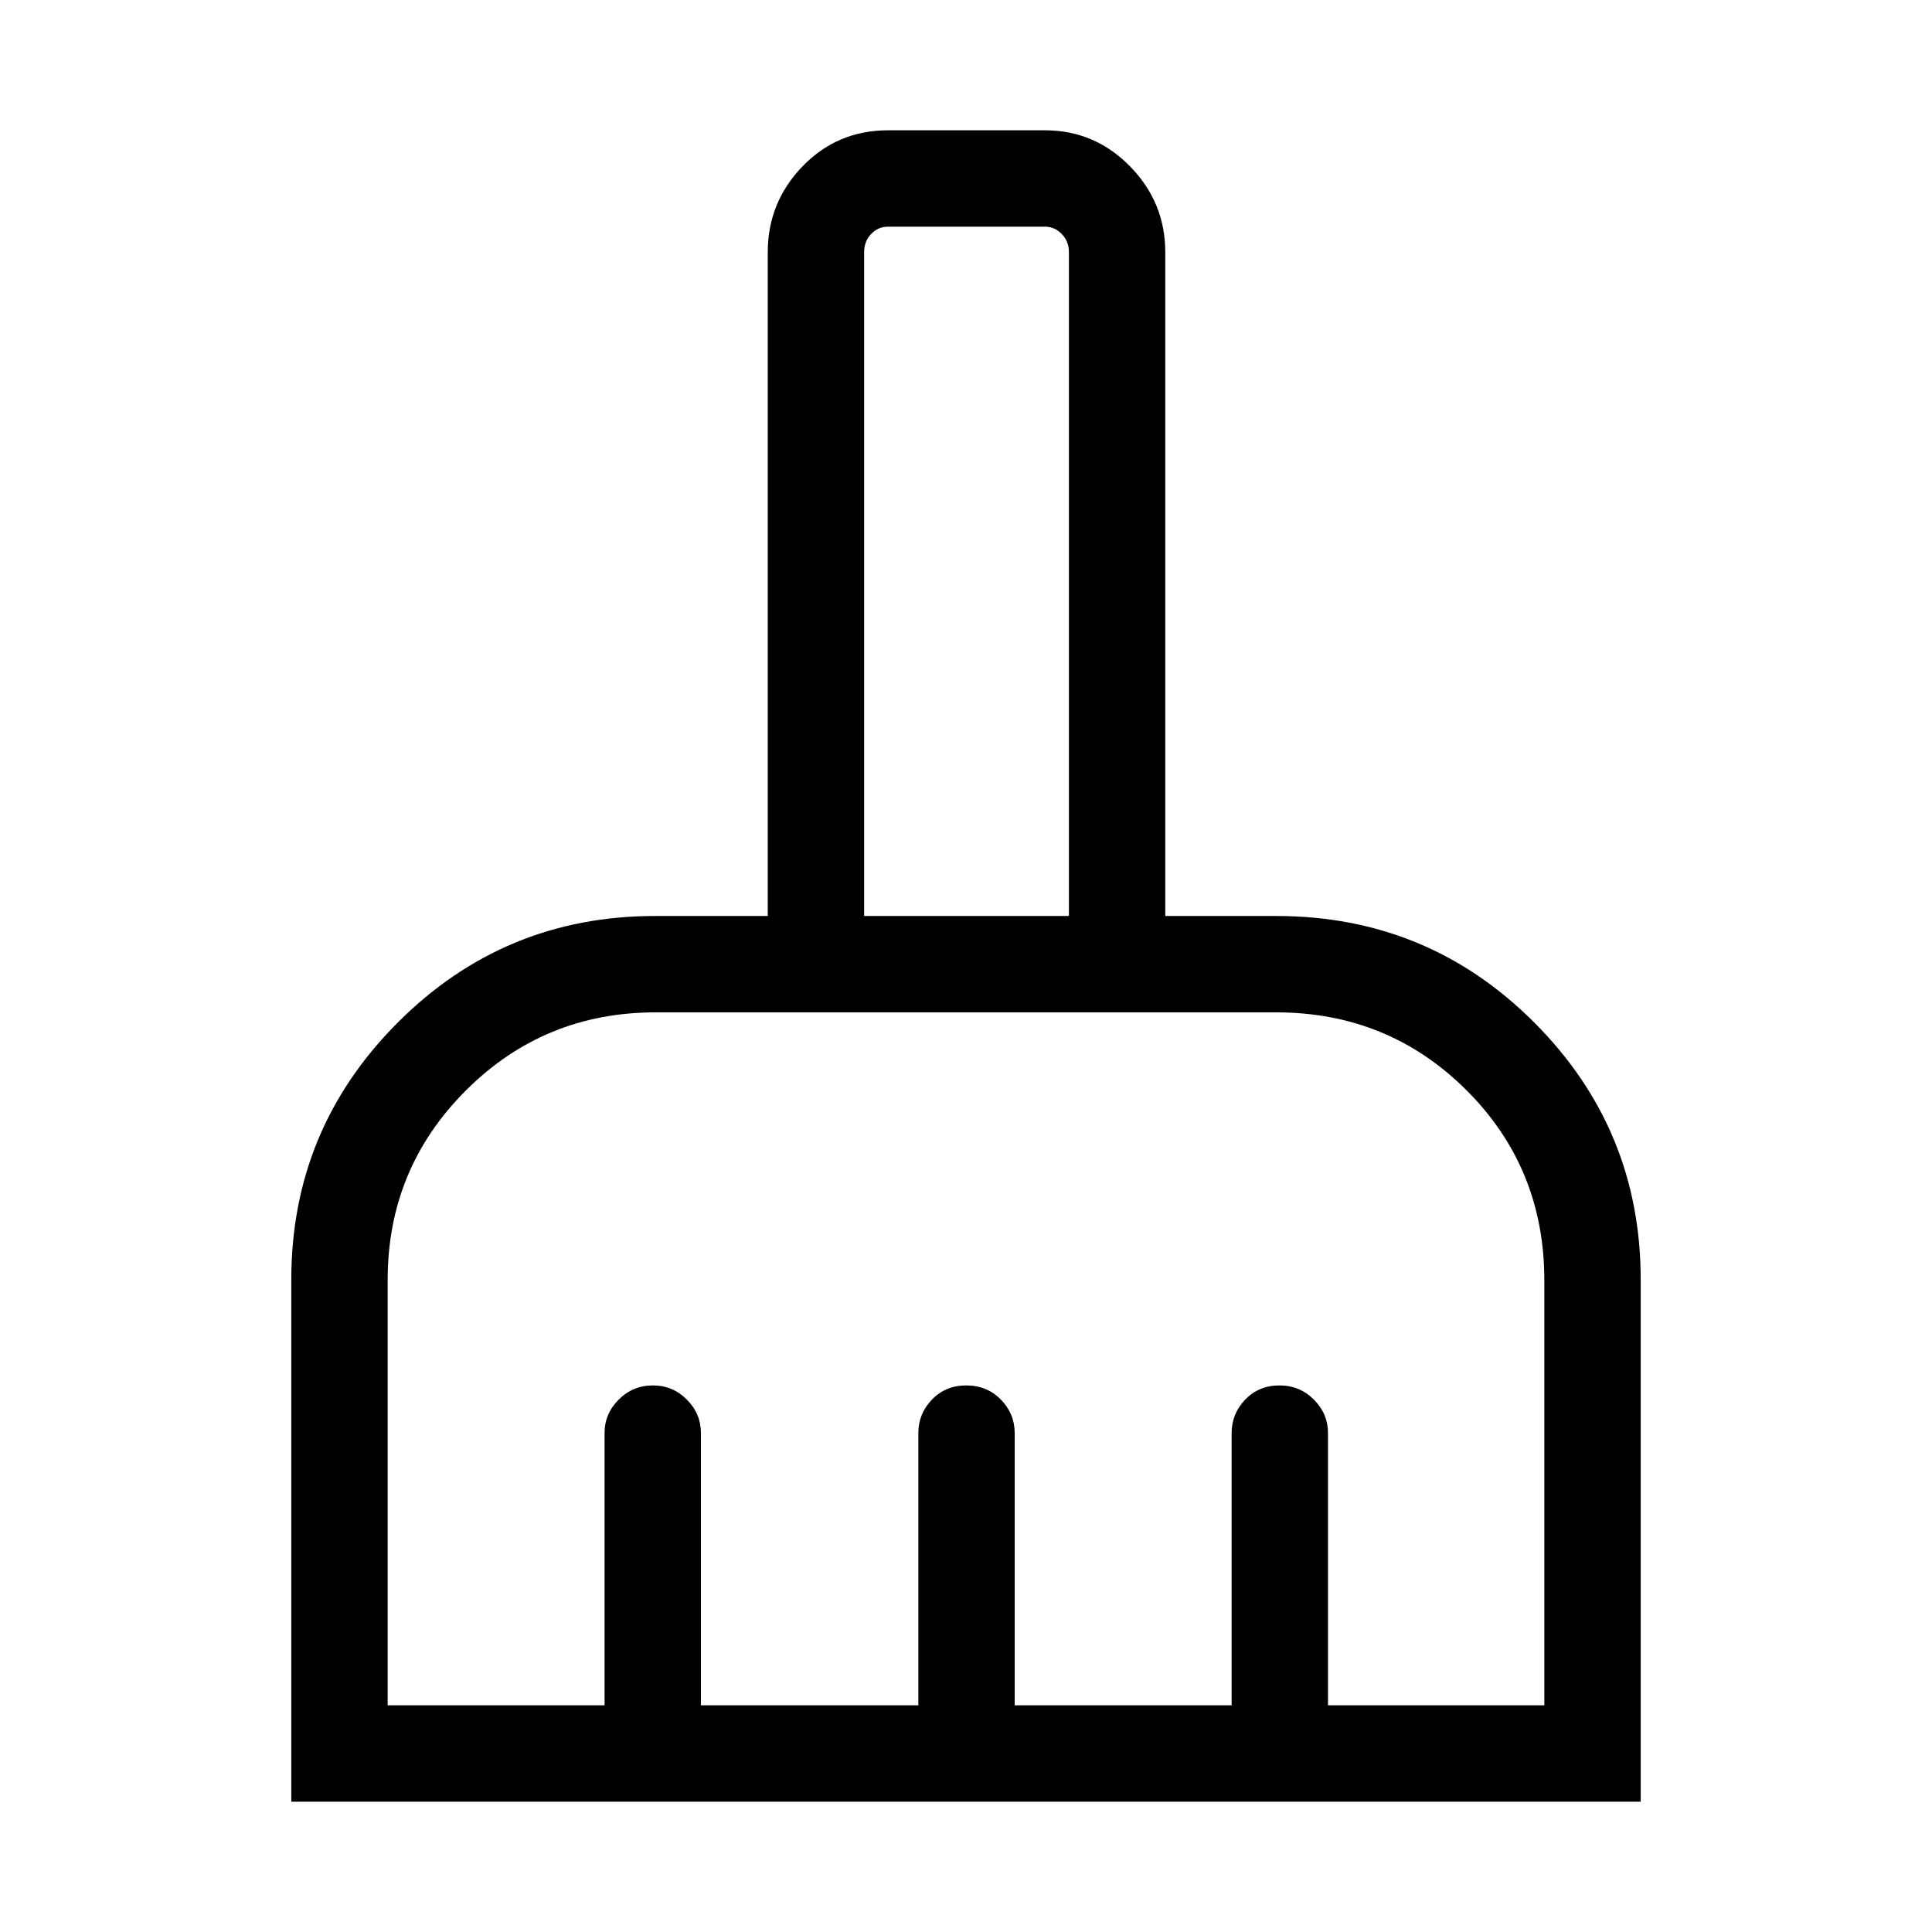 <svg xmlns="http://www.w3.org/2000/svg" height="40" viewBox="0 -960 960 960" width="40"><path d="M144.74-64.74v-259.37q0-74.81 52.88-127.77 52.87-52.97 127.89-52.97h55.99v-329.83q0-24.79 17.29-42.68 17.3-17.9 42.52-17.9h77.91q24.72 0 42.26 17.9 17.54 17.89 17.54 42.68v329.83h55.11q75.43 0 128.28 52.97 52.85 52.96 52.85 127.77v259.37H144.74Zm47.89-47.89h107.78v-135.28q0-9.63 7.03-16.65 7.02-7.03 17.04-7.03 9.78 0 16.8 7.03 7.01 7.02 7.01 16.65v135.28h108.03v-135.28q0-9.63 6.76-16.65 6.77-7.03 17.05-7.03 10.29 0 17.18 7.03 6.89 7.02 6.89 16.65v135.28h107.79v-135.28q0-9.63 6.76-16.65 6.76-7.03 17.05-7.03 10.03 0 17.05 7.03 7.02 7.02 7.02 16.65v135.28h107.5v-211.21q0-55.89-38.76-94.51-38.77-38.61-94.49-38.61H325.75q-55.47 0-94.29 38.84-38.83 38.83-38.83 94.08v211.41Zm338.51-392.22v-329.83q0-5.38-3.56-9.04-3.55-3.65-8.36-3.65h-77.91q-5 0-8.46 3.65-3.47 3.66-3.47 9.04v329.83h101.76Zm0 0H429.38h101.76Z"/></svg>